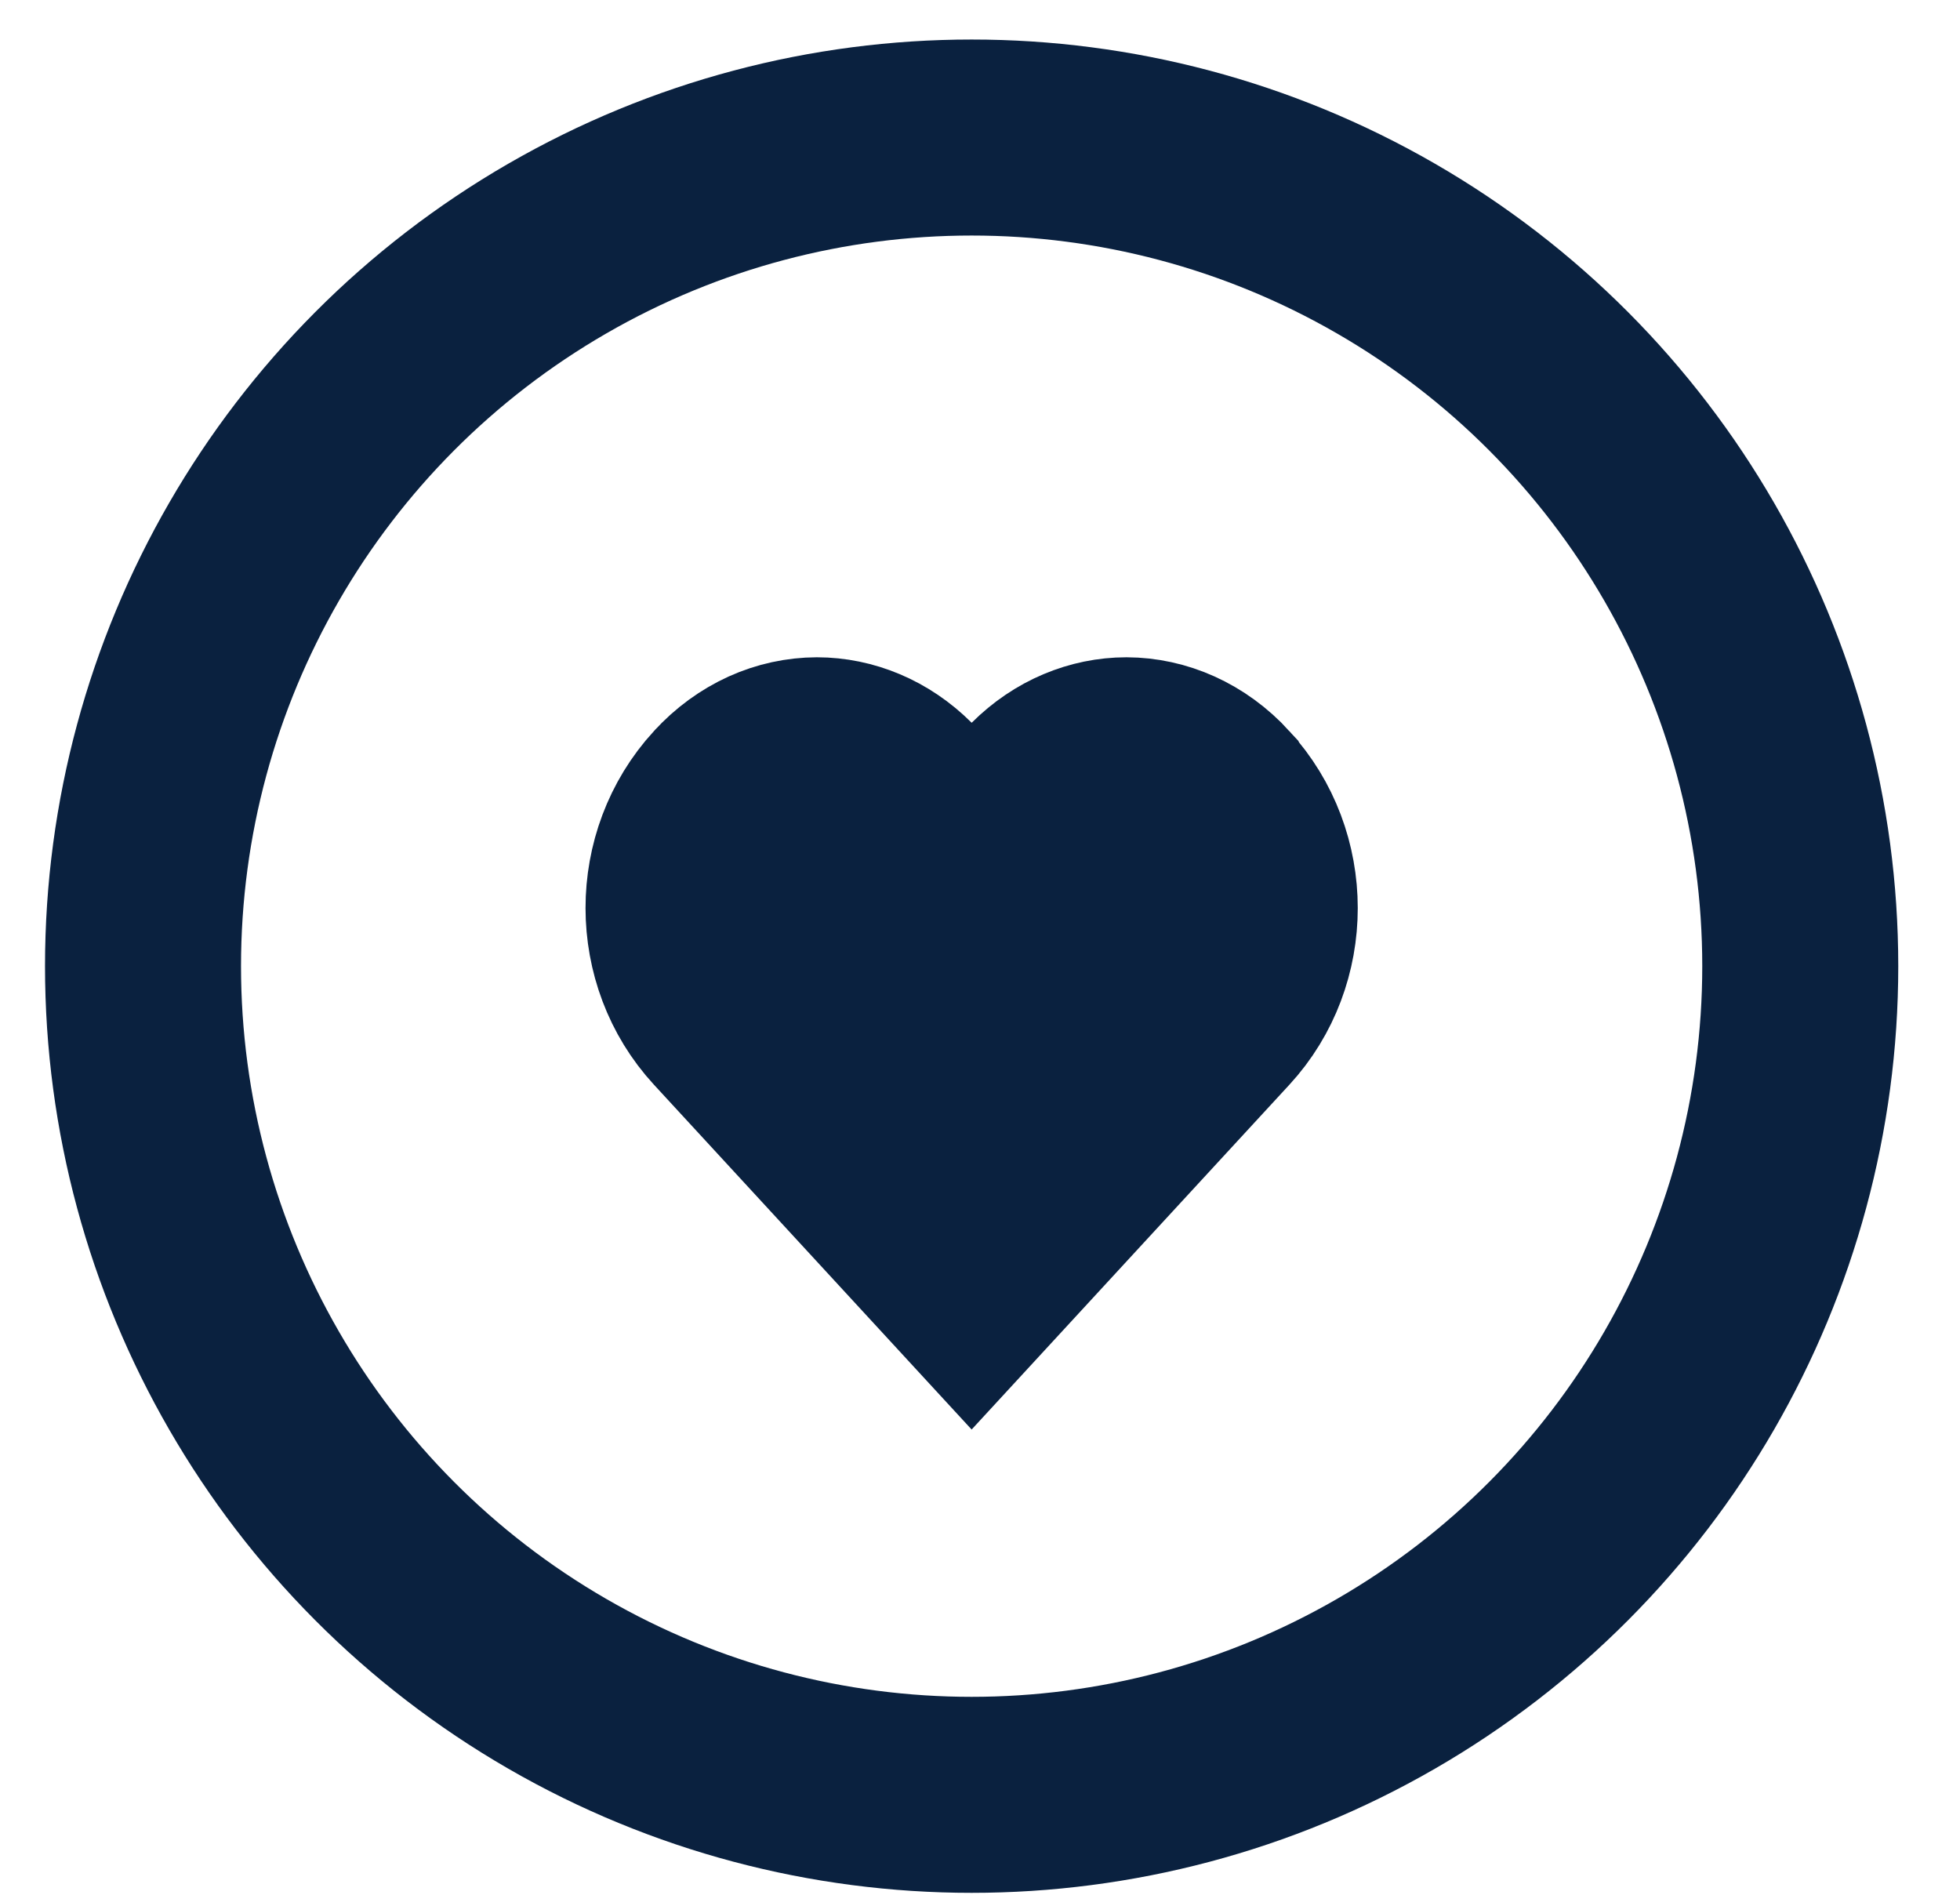 <svg width="30" height="29" viewBox="0 0 30 29" fill="none" xmlns="http://www.w3.org/2000/svg">
<circle cx="14.872" cy="14.788" r="12.683" stroke="#0A213F" stroke-width="3"/>
<path d="M18.628 12.201L18.629 12.203C19.501 13.153 19.497 14.647 18.633 15.585L18.633 15.585L14.872 19.666L11.112 15.585L11.112 15.585C10.247 14.646 10.244 13.152 11.113 12.205L11.115 12.203C11.309 11.99 11.534 11.829 11.771 11.721C12.008 11.614 12.257 11.561 12.505 11.56C12.967 11.561 13.436 11.748 13.813 12.124L14.872 13.181L15.932 12.124C16.309 11.748 16.777 11.561 17.24 11.56C17.488 11.561 17.736 11.614 17.973 11.721C18.21 11.828 18.434 11.989 18.628 12.201Z" fill="#0A213F" stroke="#0A213F" stroke-width="3"/>
</svg>
